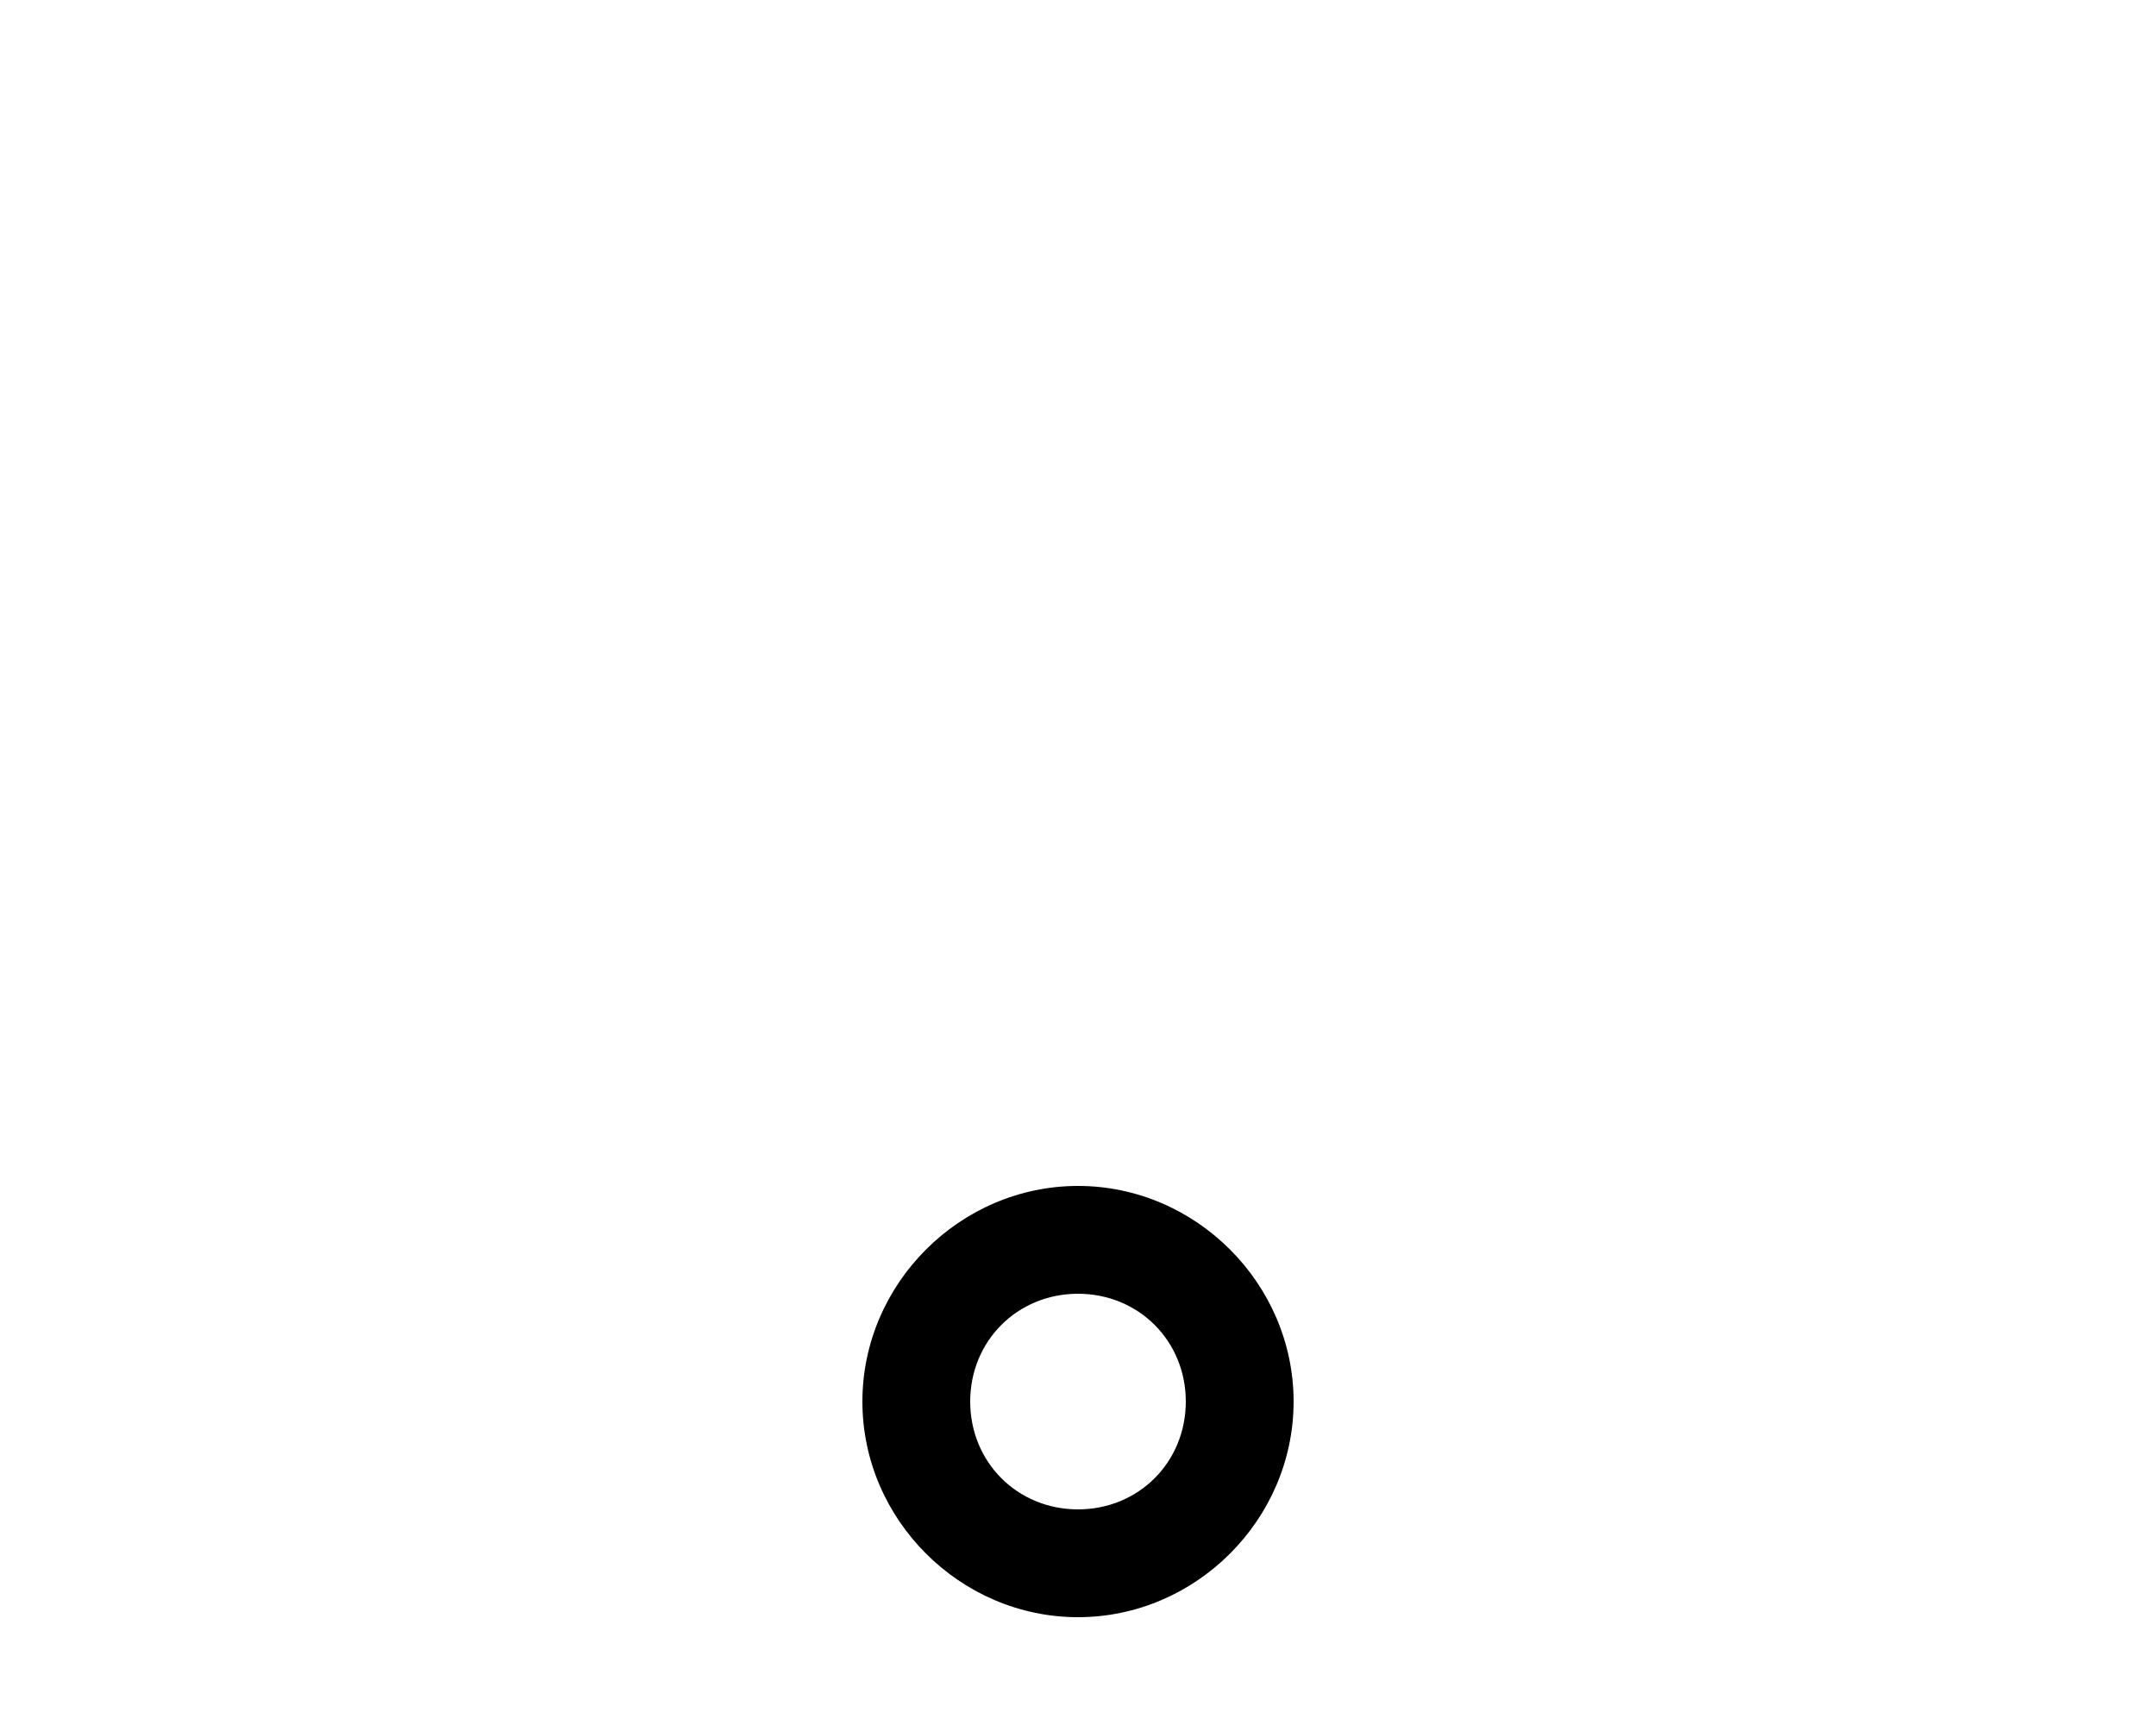 <svg xmlns="http://www.w3.org/2000/svg" viewBox="0 0 640 512"><!-- Font Awesome Pro 6.0.0-alpha1 by @fontawesome - https://fontawesome.com License - https://fontawesome.com/license (Commercial License) --><path d="M320 352C285 352 256 381 256 416S285 480 320 480S384 451 384 416S355 352 320 352ZM320 448C302 448 288 434 288 416S302 384 320 384S352 398 352 416S338 448 320 448Z"/></svg>